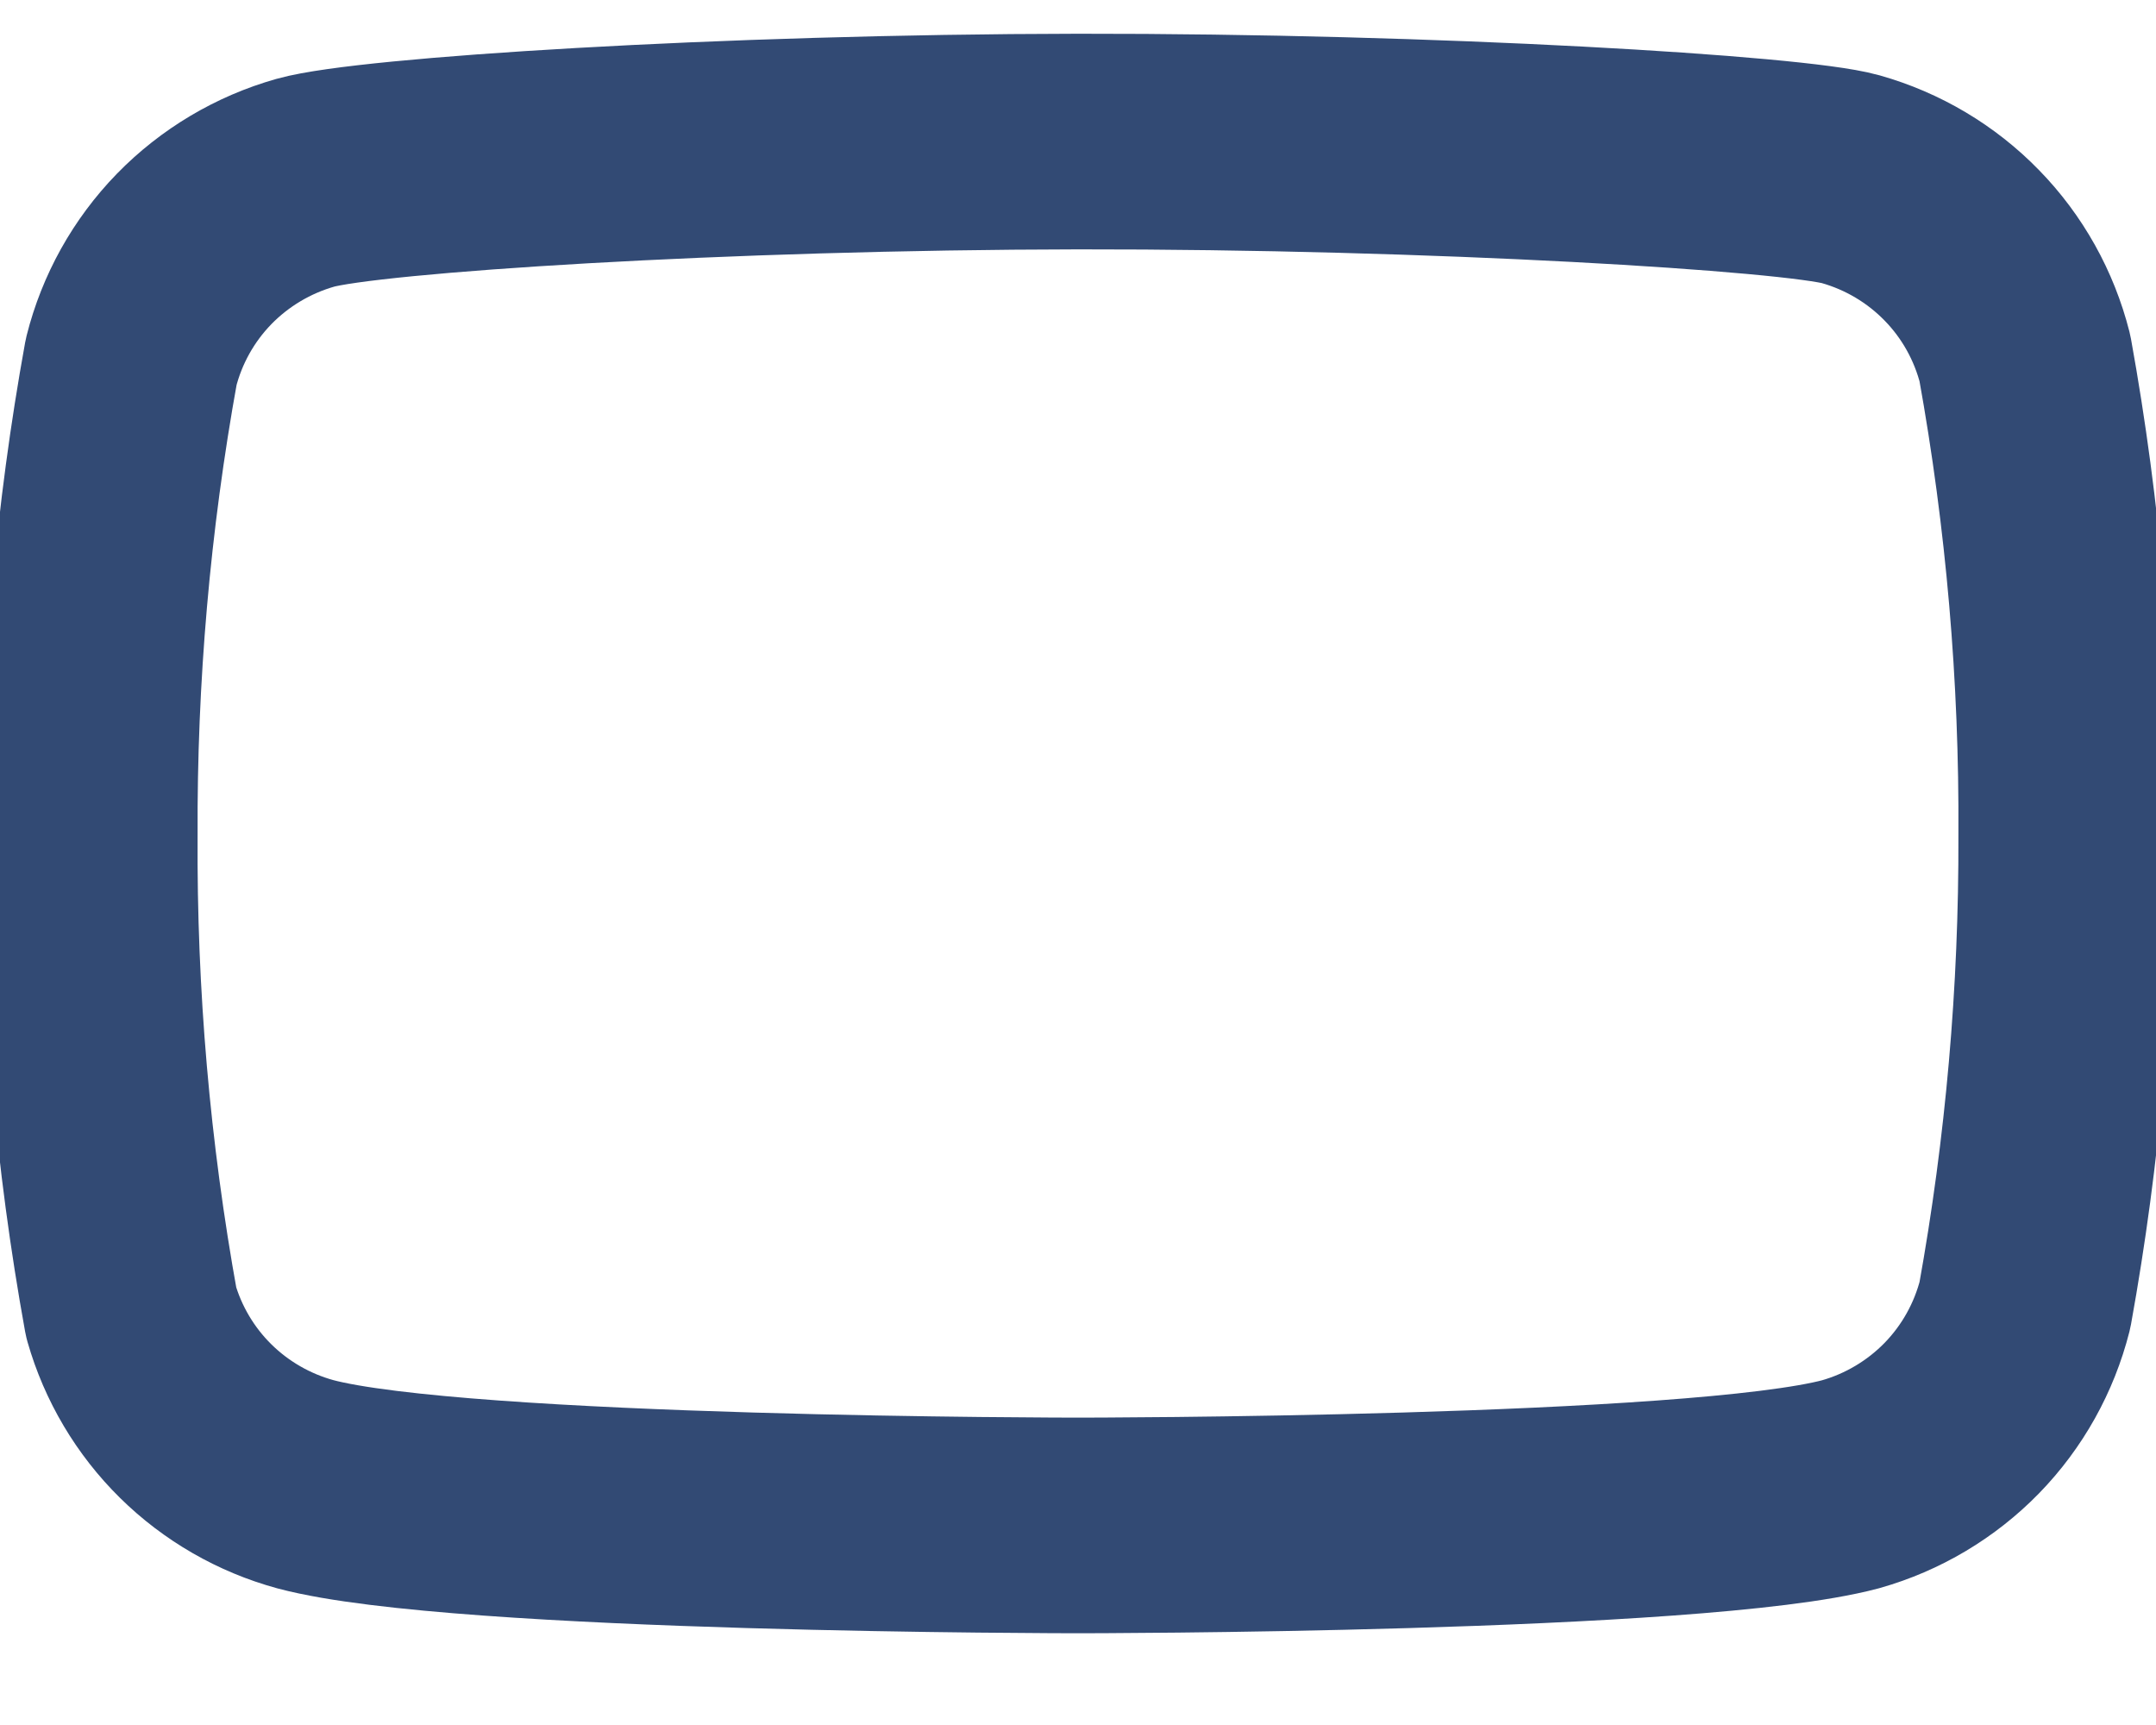 <svg width="20" height="16" viewBox="0 0 20 16" fill="none" xmlns="http://www.w3.org/2000/svg">
<path d="M18.199 2.276C18.483 2.567 18.684 2.928 18.784 3.322C19.048 4.783 19.176 6.264 19.167 7.748C19.172 9.209 19.044 10.668 18.784 12.106C18.684 12.5 18.483 12.861 18.199 13.153C17.915 13.444 17.559 13.656 17.167 13.767C15.733 14.149 10 14.149 10 14.149C10 14.149 4.267 14.149 2.833 13.767C2.449 13.662 2.098 13.46 1.815 13.181C1.532 12.902 1.326 12.554 1.217 12.173C0.952 10.713 0.824 9.231 0.833 7.748C0.826 6.275 0.954 4.805 1.217 3.356C1.316 2.962 1.517 2.601 1.801 2.309C2.085 2.018 2.441 1.806 2.833 1.695C3.425 1.529 6.714 1.317 10 1.313C13.323 1.309 16.644 1.515 17.167 1.662C17.559 1.773 17.915 1.984 18.199 2.276Z" stroke="#324A74" stroke-width="2" stroke-linecap="round" stroke-linejoin="round"/>
</svg>

